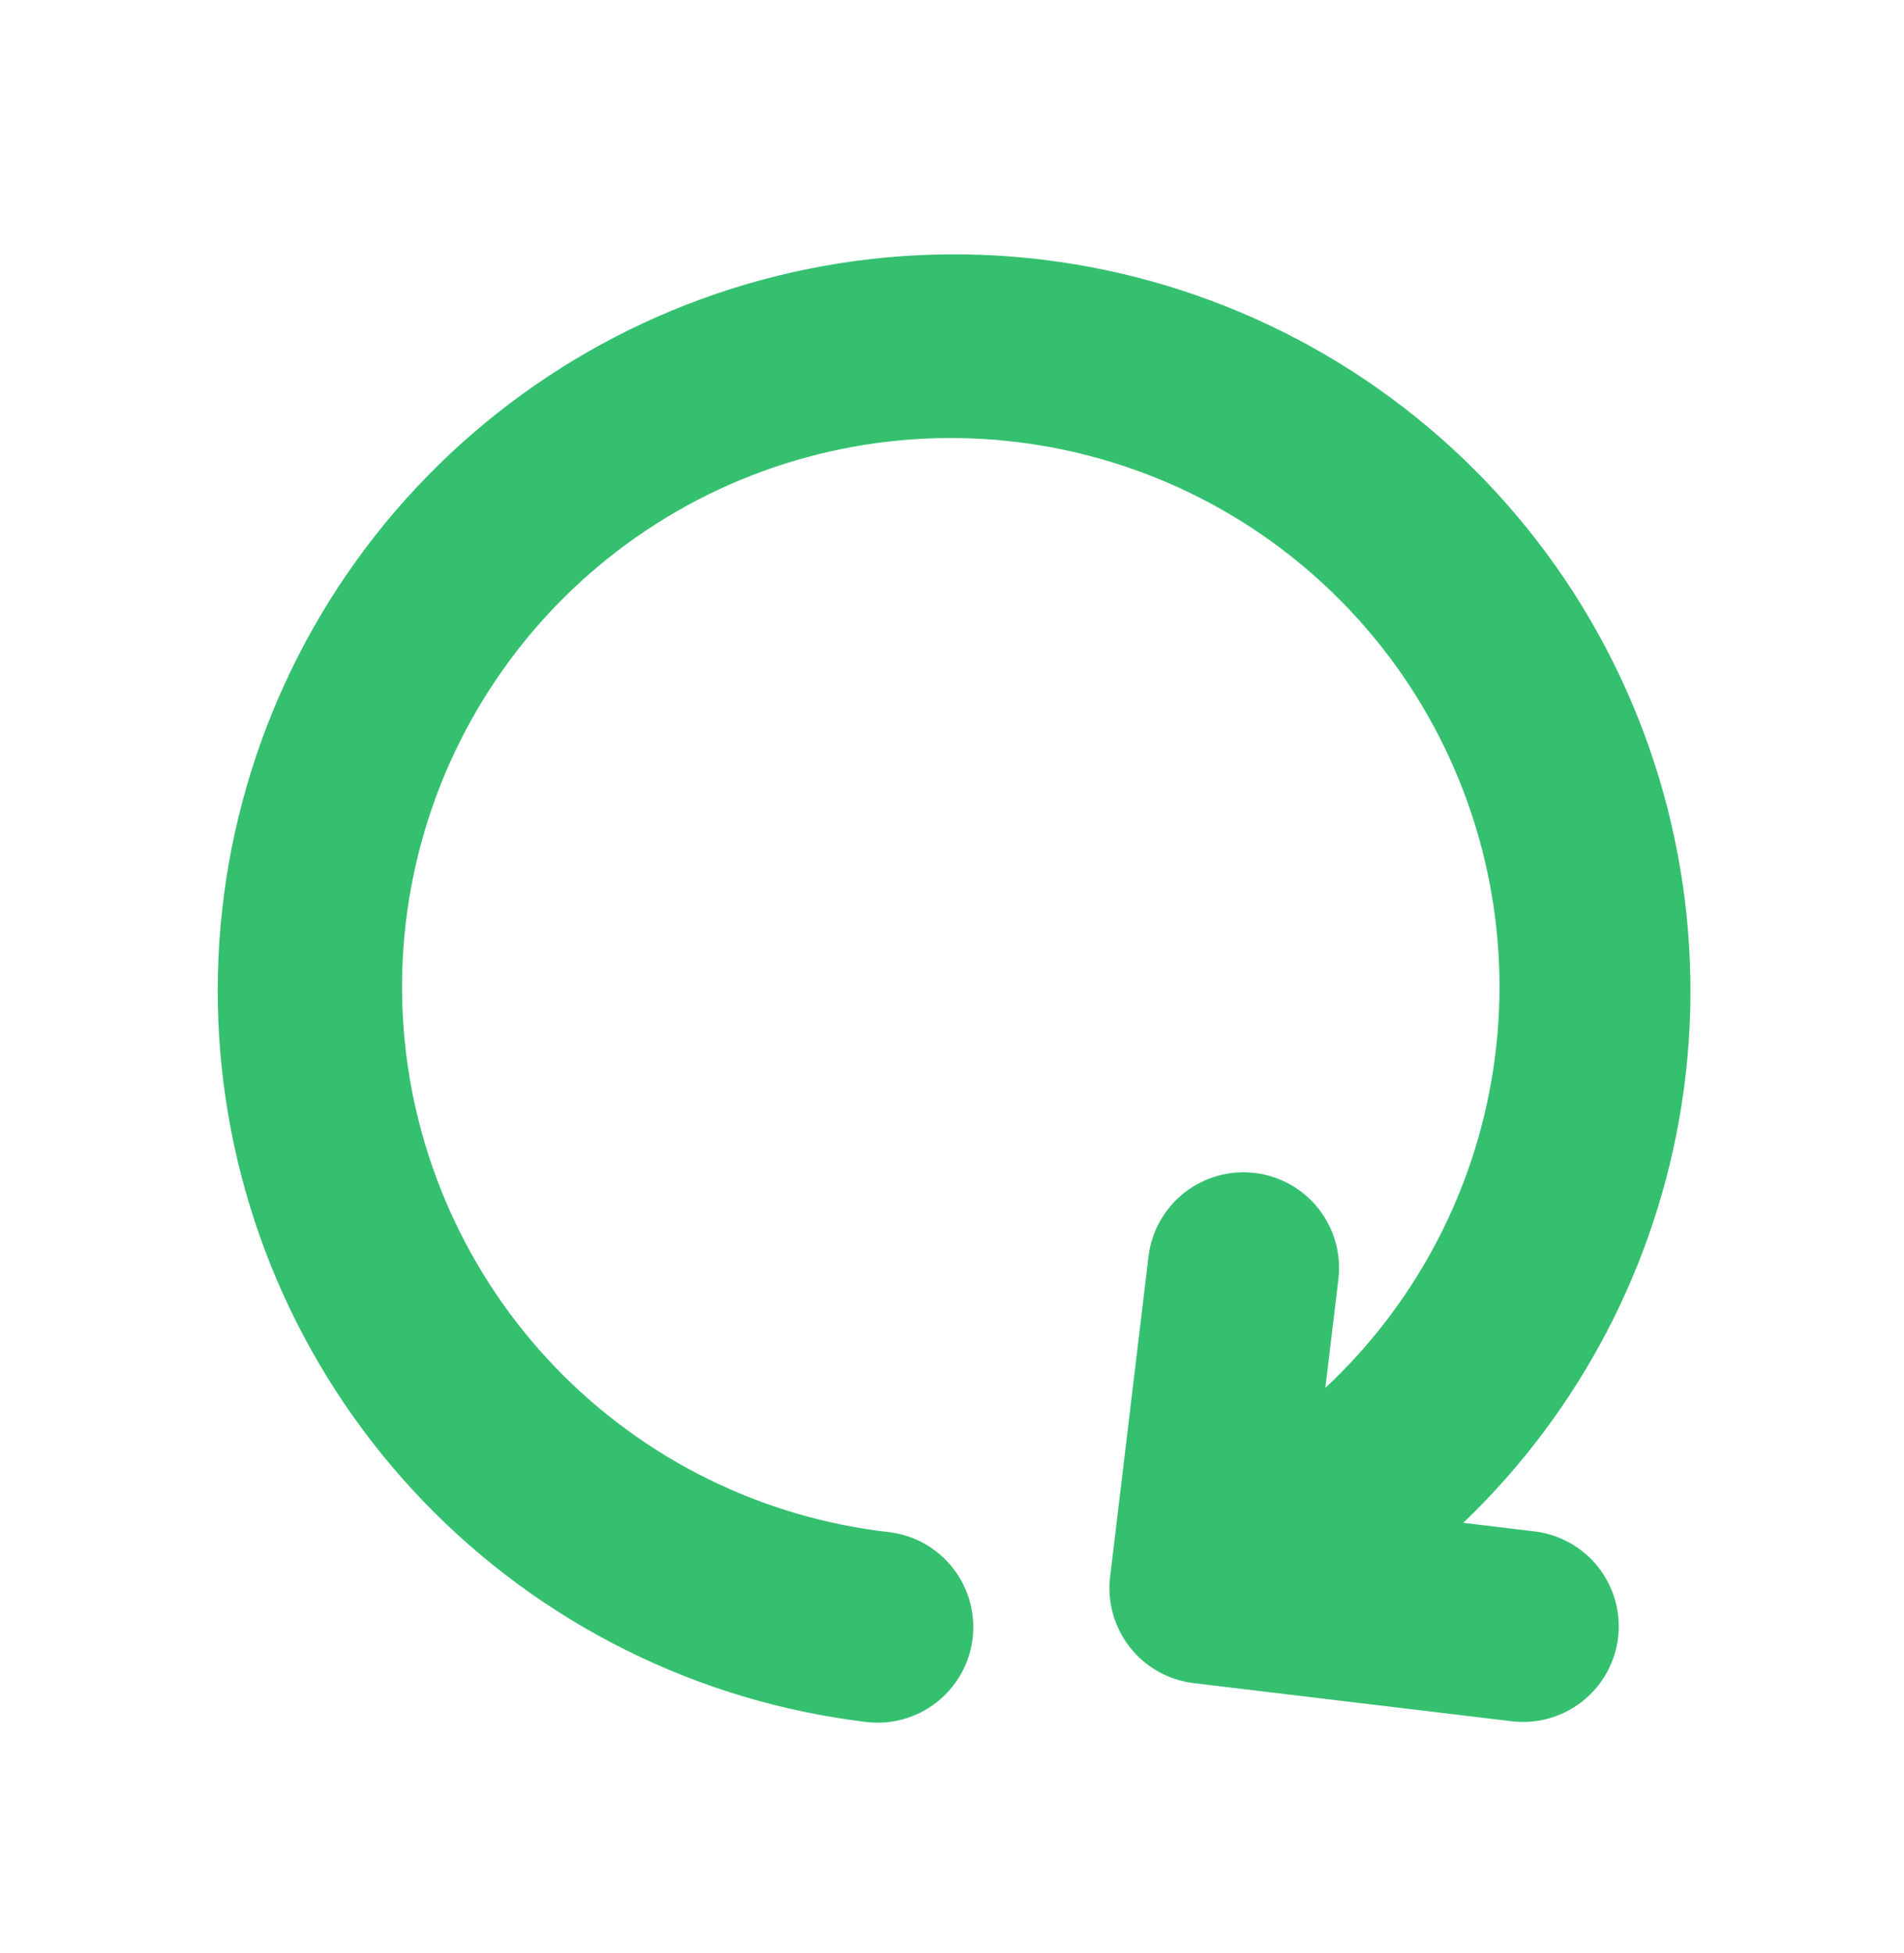<svg width="39" height="40" viewBox="0 0 39 40" fill="none" xmlns="http://www.w3.org/2000/svg">
<path d="M18.181 31.627L18.18 31.627C15.523 31.325 13.055 30.107 11.2 28.182C9.346 26.256 8.22 23.744 8.018 21.079C7.816 18.413 8.55 15.76 10.094 13.577C11.637 11.395 13.893 9.818 16.474 9.12C19.055 8.422 21.798 8.645 24.232 9.752C26.665 10.858 28.637 12.779 29.806 15.183C30.976 17.587 31.271 20.323 30.64 22.921C30.057 25.325 28.715 27.471 26.821 29.045L27.166 26.171C27.22 25.721 27.093 25.268 26.813 24.912C26.533 24.555 26.123 24.325 25.673 24.271C25.223 24.217 24.77 24.344 24.414 24.624C24.058 24.904 23.827 25.314 23.773 25.764L22.987 32.323C22.933 32.773 23.06 33.226 23.34 33.582C23.619 33.938 24.029 34.169 24.479 34.223L30.995 35.004C31.445 35.058 31.898 34.931 32.254 34.651C32.61 34.371 32.841 33.961 32.895 33.511C32.949 33.061 32.822 32.609 32.542 32.252C32.262 31.896 31.852 31.666 31.402 31.612L29.405 31.372C31.806 29.235 33.453 26.37 34.087 23.207C34.758 19.857 34.253 16.377 32.655 13.356C31.057 10.335 28.465 7.959 25.317 6.629C22.169 5.298 18.659 5.096 15.379 6.055C12.099 7.014 9.251 9.076 7.316 11.893C5.381 14.71 4.478 18.109 4.76 21.514C5.042 24.92 6.49 28.124 8.862 30.585C11.233 33.045 14.381 34.612 17.774 35.019L17.774 35.019C18.224 35.073 18.677 34.946 19.033 34.666C19.39 34.386 19.62 33.977 19.674 33.527C19.728 33.077 19.601 32.624 19.321 32.268C19.041 31.911 18.631 31.681 18.181 31.627Z" fill="#35C070" stroke="#35C070" stroke-width="0.5"/>
</svg>
